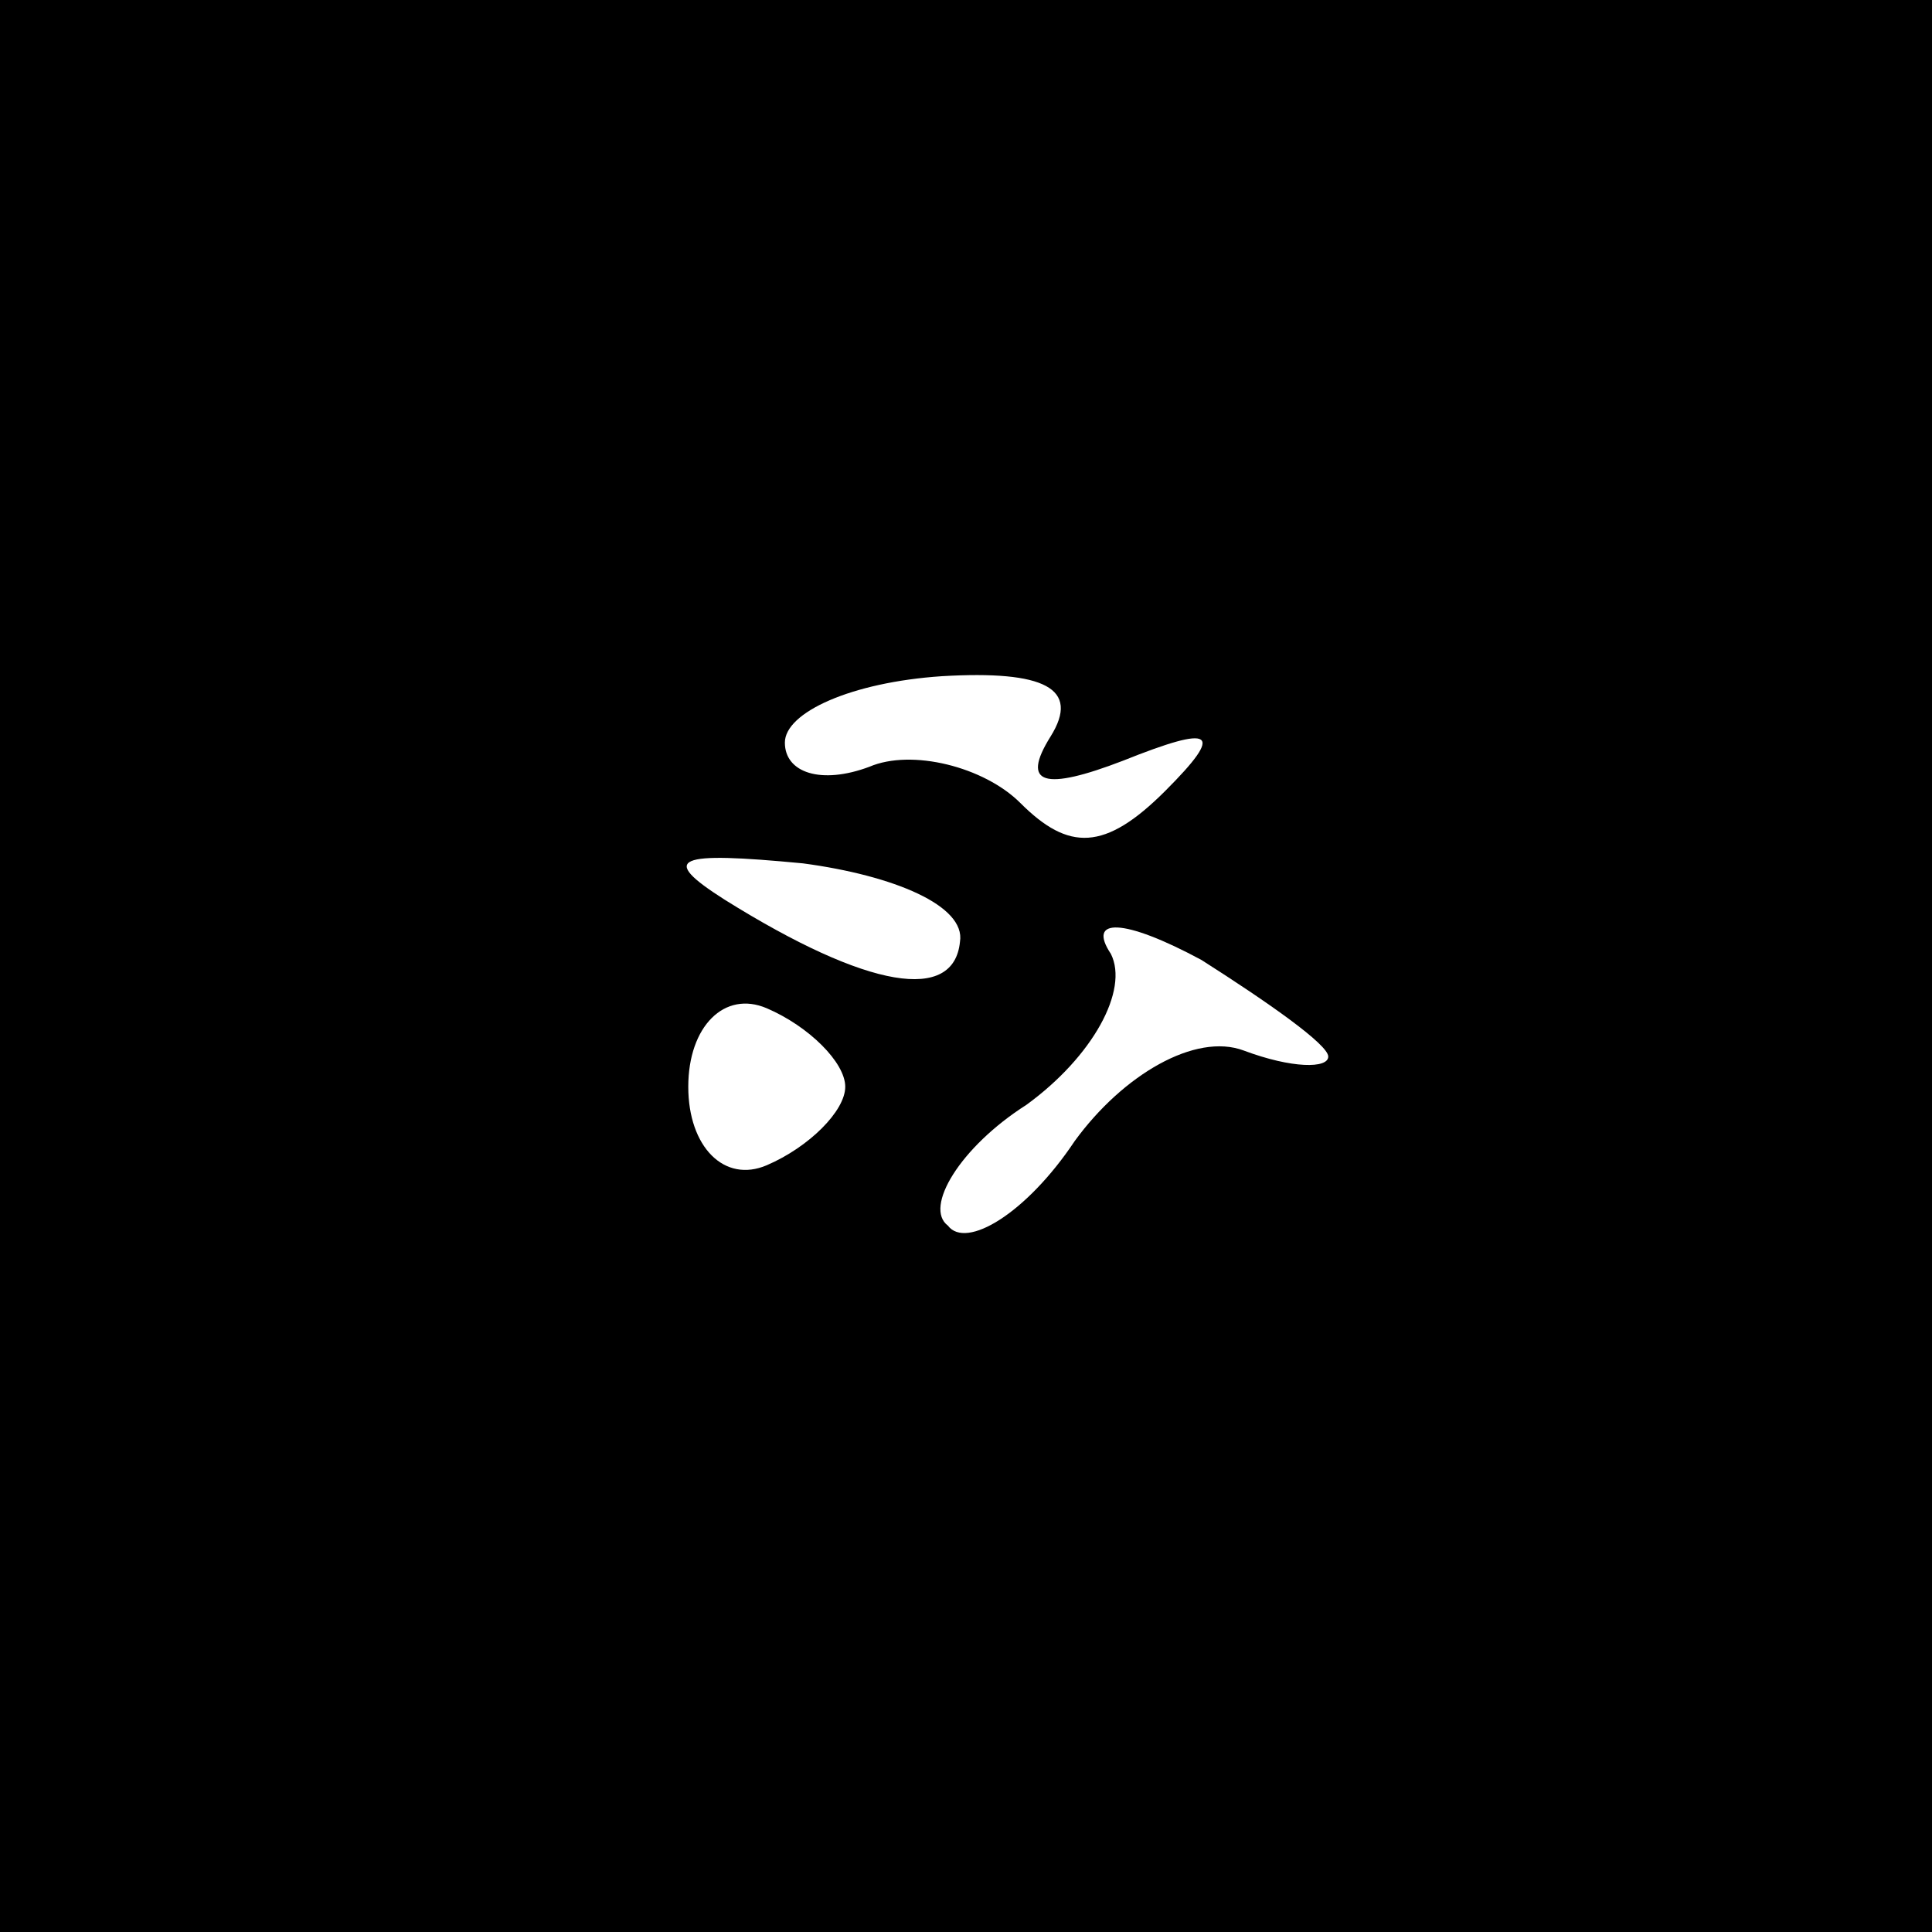 <?xml version="1.0" standalone="no"?>
<!DOCTYPE svg PUBLIC "-//W3C//DTD SVG 20010904//EN"
 "http://www.w3.org/TR/2001/REC-SVG-20010904/DTD/svg10.dtd">
<svg version="1.0" xmlns="http://www.w3.org/2000/svg"
 width="32pt" height="32pt" viewBox="0 0 32 32"
 preserveAspectRatio="xMidYMid meet">
<rect x="0" y="0" width="32" height="32" fill="#808080" stroke="none"/>
<g transform="translate(0,32) scale(0.1,-0.1)"
fill="#000000" stroke="none">
<path fill="#000000" stroke="none" d="M0 160 l0 -160 160 0 160 0 0 160 0
160 -160 0 -160 0 0 -160z"/>
<path fill="#ffffff" stroke="none" d="M174 198 c-5 -8 -1 -9 12 -4 15 6 17 5
7 -5 -10 -10 -16 -10 -24 -2 -6 6 -18 9 -25 6 -8 -3 -14 -1 -14 4 0 5 11 10
26 11 17 1 23 -2 18 -10z"/>
<path fill="#ffffff" stroke="none" d="M159 164 c-1 -10 -15 -8 -39 7 -11 7
-8 8 13 6 15 -2 27 -7 26 -13z"/>
<path fill="#ffffff" stroke="none" d="M220 145 c0 -2 -6 -2 -14 1 -8 3 -20
-4 -28 -15 -8 -12 -18 -18 -21 -14 -4 3 2 13 13 20 11 8 17 19 14 25 -4 6 2 6
15 -1 11 -7 21 -14 21 -16z"/>
<path fill="#ffffff" stroke="none" d="M140 140 c0 -4 -6 -10 -13 -13 -7 -3
-13 3 -13 13 0 10 6 16 13 13 7 -3 13 -9 13 -13z"/>
</g>
</svg>
